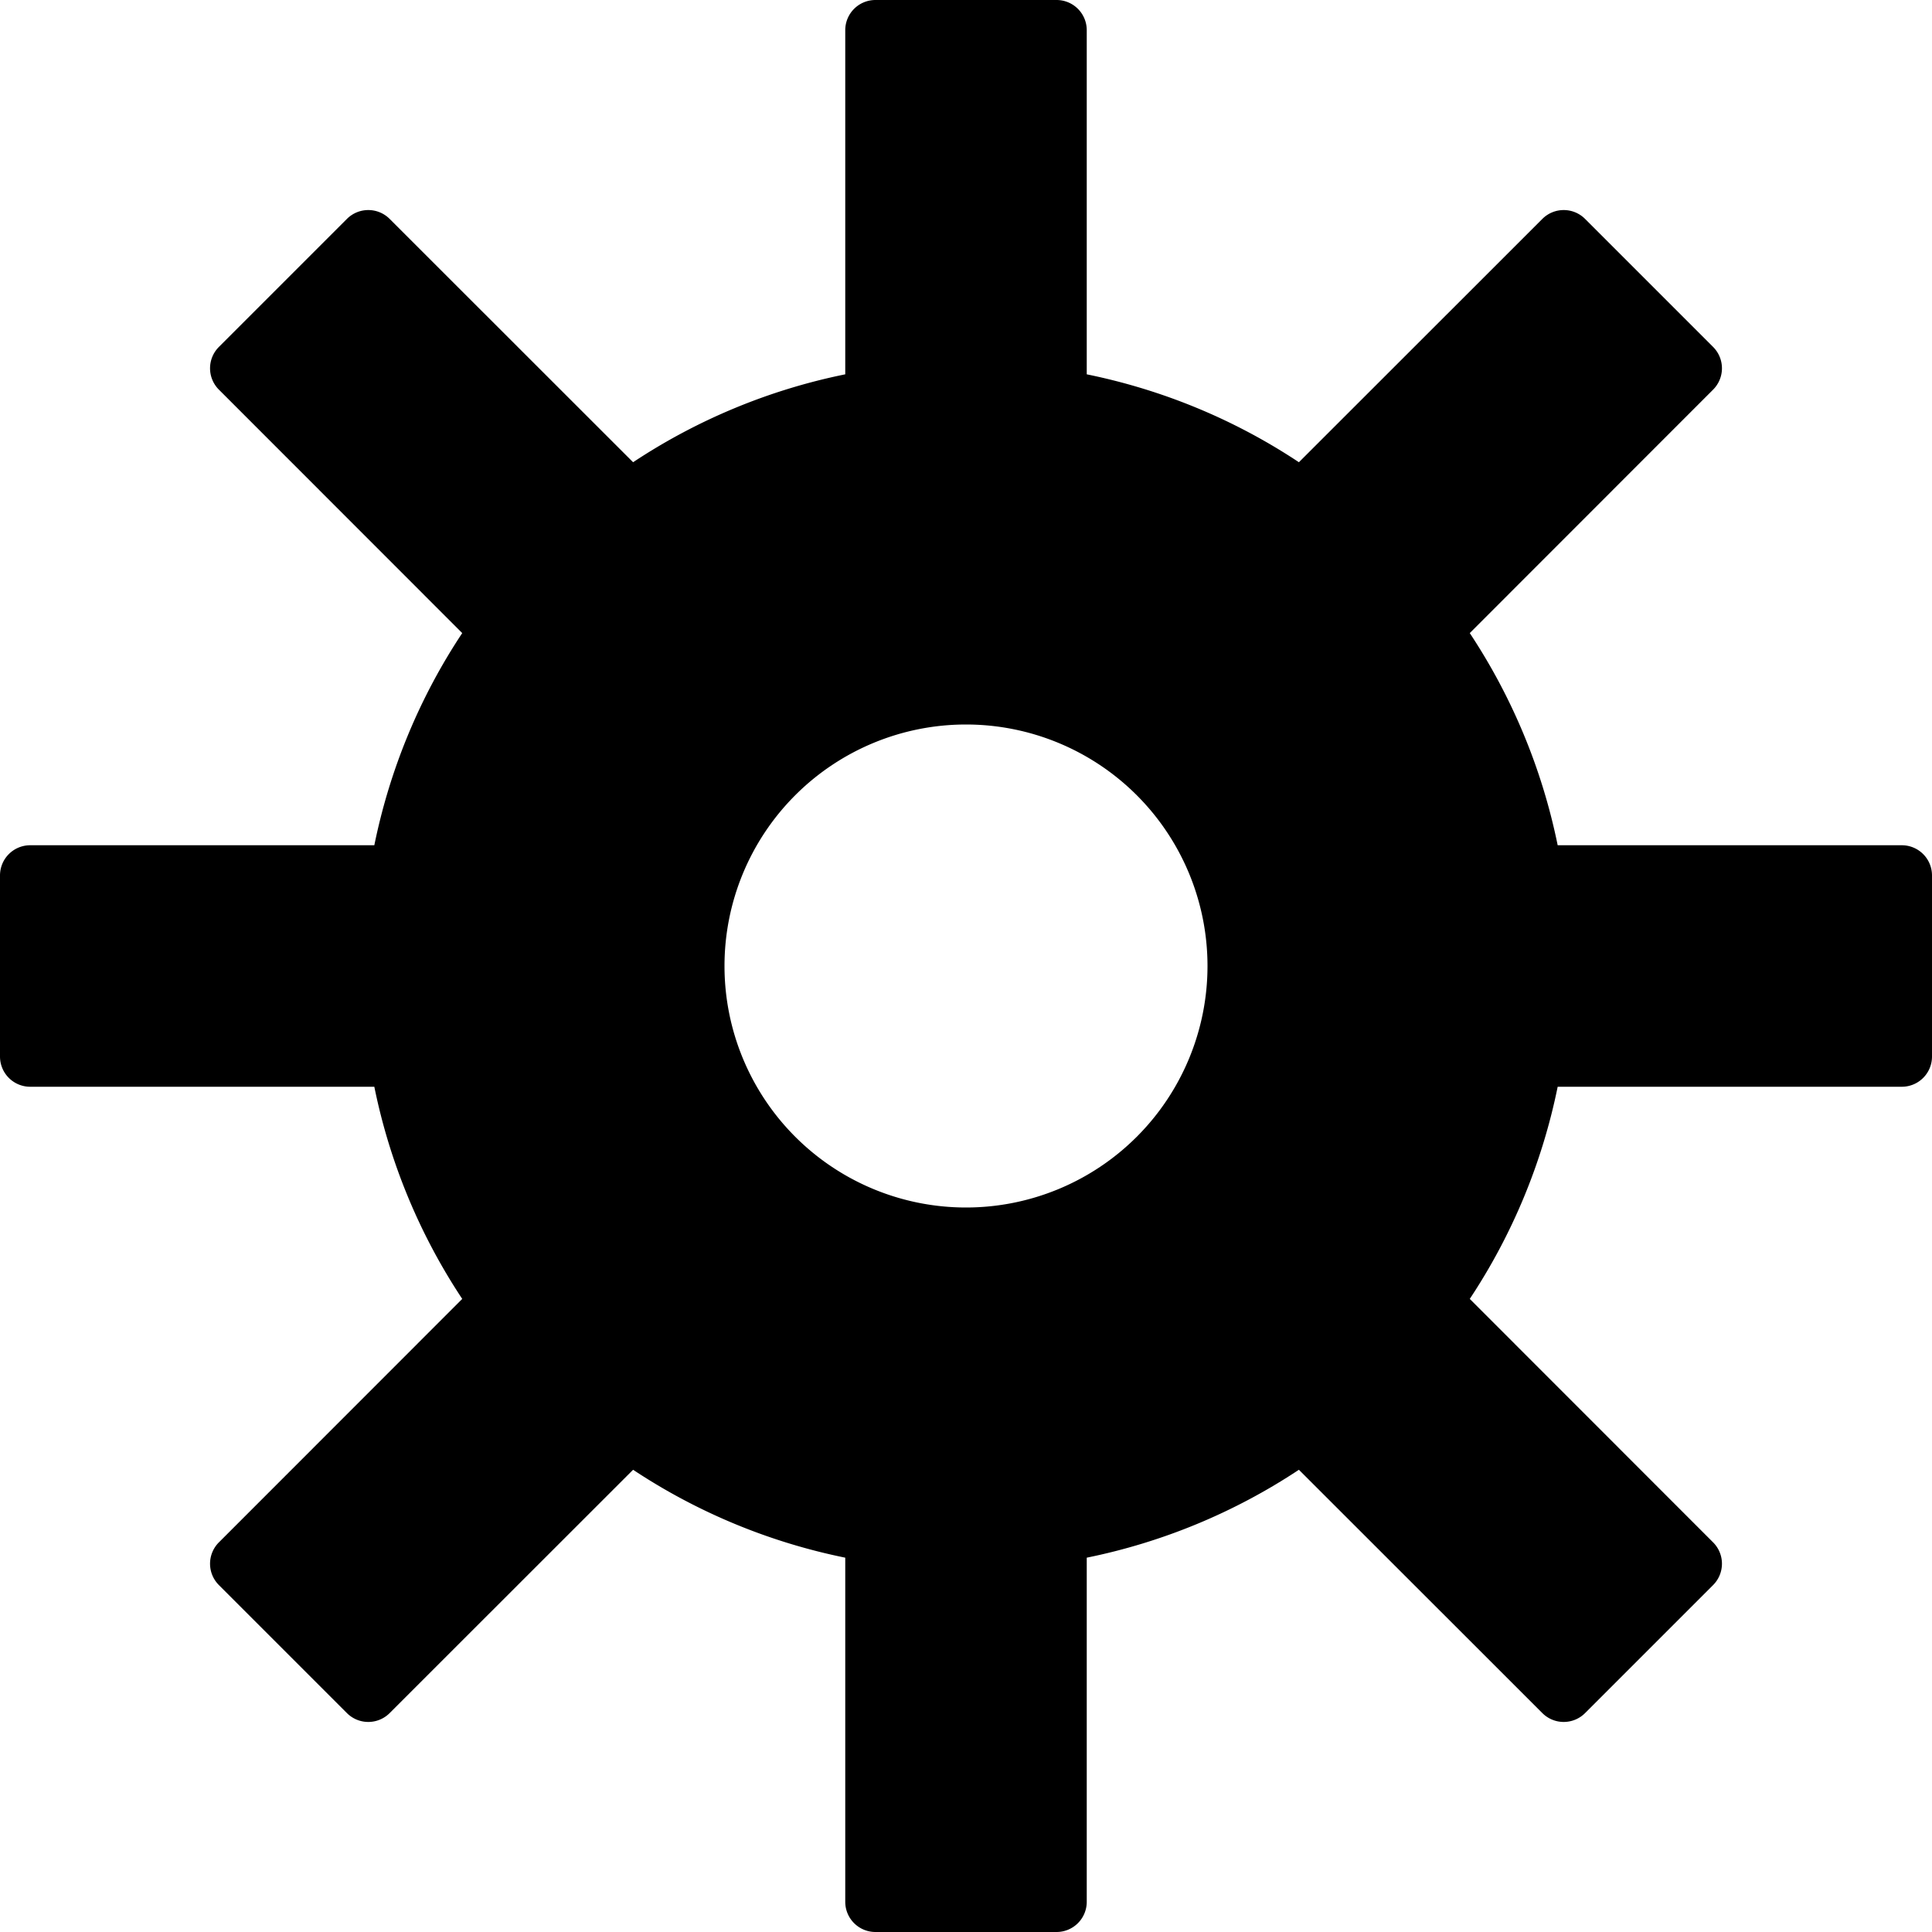 <svg xmlns="http://www.w3.org/2000/svg" width="16" height="16" fill="currentColor" viewBox="0 0 16 16"><path fill-rule="evenodd" d="M7 .25A.25.25 0 0 1 7.25 0h1.5A.25.25 0 0 1 9 .25V3.1c.638.13 1.233.38 1.757.728l2.016-2.015a.25.25 0 0 1 .354 0l1.06 1.06a.25.25 0 0 1 0 .354l-2.015 2.016c.347.524.598 1.119.728 1.757h2.85a.25.25 0 0 1 .25.25v1.5a.25.25 0 0 1-.25.25H12.9a4.972 4.972 0 0 1-.728 1.757l2.015 2.016a.25.25 0 0 1 0 .354l-1.06 1.06a.25.25 0 0 1-.354 0l-2.016-2.015A4.972 4.972 0 0 1 9 12.9v2.85a.25.25 0 0 1-.25.25h-1.5a.25.25 0 0 1-.25-.25V12.9a4.972 4.972 0 0 1-1.757-.728l-2.016 2.015a.25.25 0 0 1-.354 0l-1.06-1.06a.25.25 0 0 1 0-.354l2.015-2.016A4.972 4.972 0 0 1 3.1 9H.25A.25.25 0 0 1 0 8.75v-1.5A.25.25 0 0 1 .25 7H3.1c.13-.638.38-1.233.728-1.757L1.813 3.227a.25.25 0 0 1 0-.354l1.06-1.06a.25.25 0 0 1 .354 0l2.016 2.015A4.972 4.972 0 0 1 7 3.1V.25ZM8 10a2 2 0 1 0 0-4 2 2 0 0 0 0 4Z" clip-rule="evenodd"/></svg>